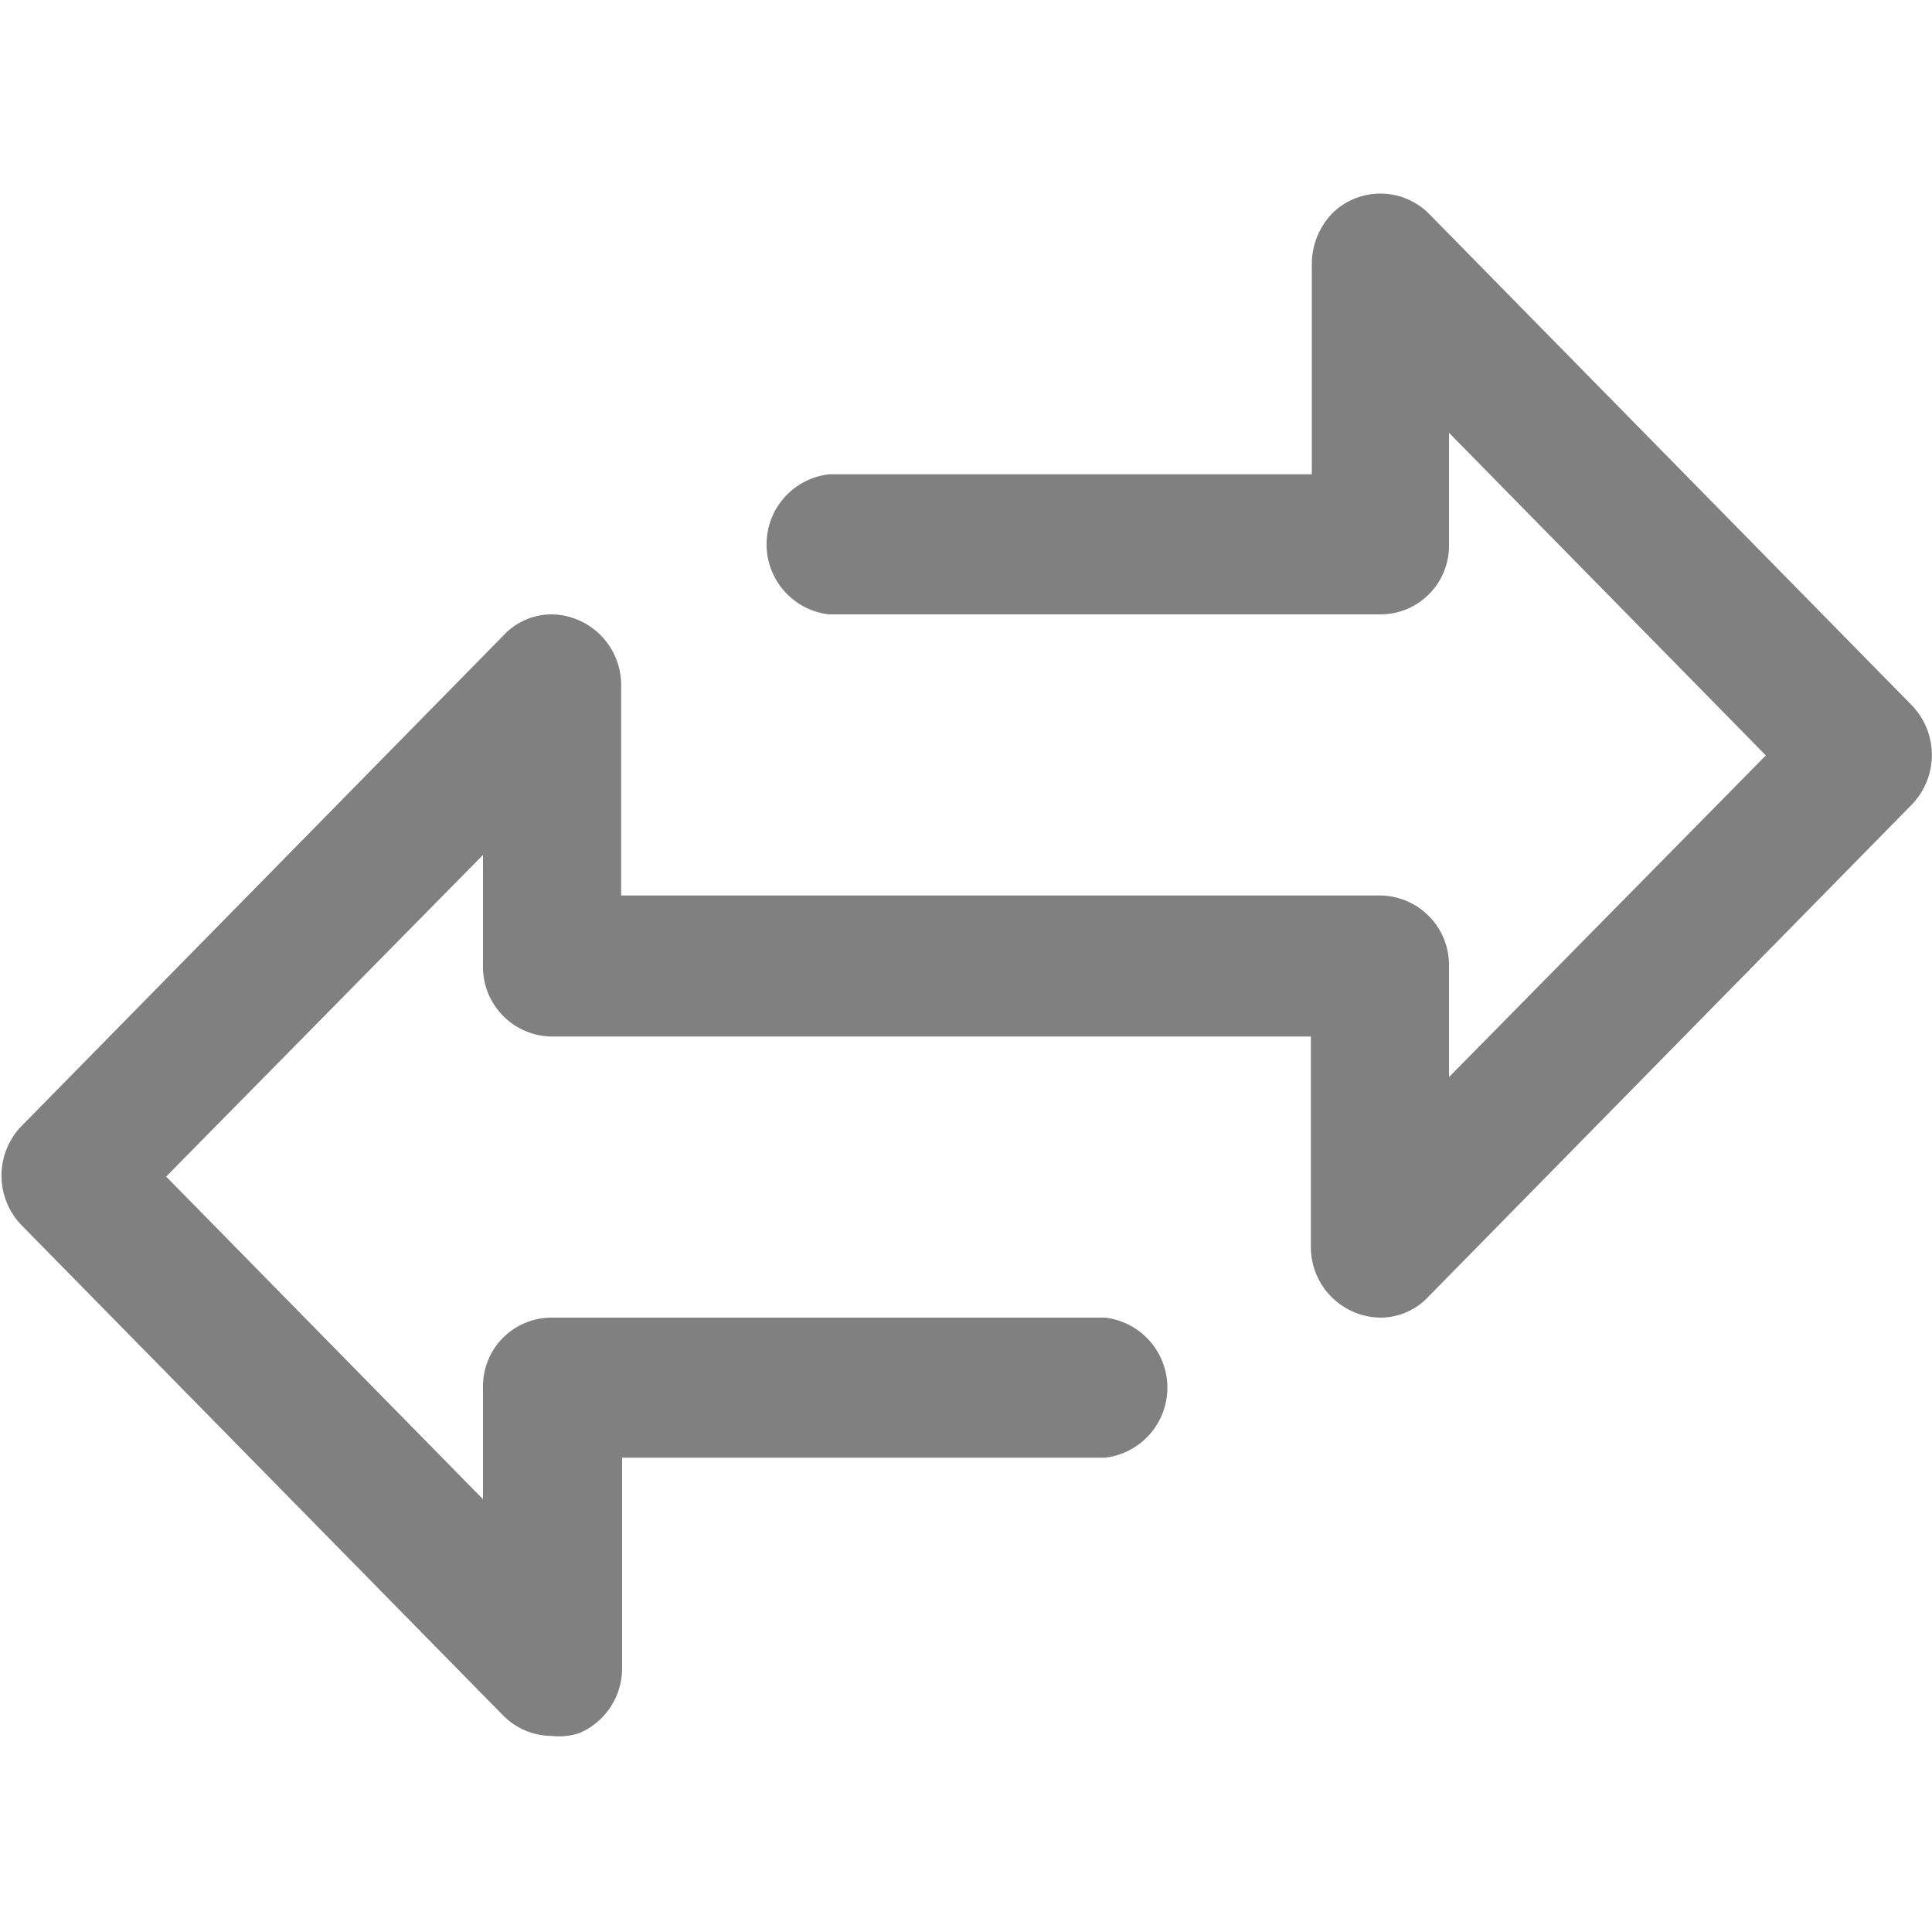 <svg id="Layer_1" data-name="Layer 1" xmlns="http://www.w3.org/2000/svg" xmlns:xlink="http://www.w3.org/1999/xlink" viewBox="0 0 20 20"><defs><style>.cls-1,.cls-2,.cls-3{fill:#f06623;}.cls-2{clip-path:url(#clip-path);}.cls-3{clip-path:url(#clip-path-2);}.cls-4,.cls-5,.cls-6{fill:gray;}.cls-5{clip-path:url(#clip-path-3);}.cls-6{clip-path:url(#clip-path-4);}.cls-7{clip-path:url(#clip-path-5);}.cls-8{clip-path:url(#clip-path-6);}.cls-9{clip-path:url(#clip-path-7);}.cls-10{clip-path:url(#clip-path-8);}</style><clipPath id="clip-path"><path class="cls-1" d="M-10.23,27.66a1.38,1.38,0,0,1-1,.38,1.42,1.42,0,0,1-1-.38,1.18,1.18,0,0,1-.4-.91,1.24,1.24,0,0,1,.4-.91,1.42,1.42,0,0,1,1-.38,1.38,1.38,0,0,1,1,.38,1.2,1.2,0,0,1,.4.91A1.18,1.18,0,0,1-10.23,27.66Z"/></clipPath><clipPath id="clip-path-2"><path class="cls-2" d="M-10.13,36l-1.11.42a3,3,0,0,1-1,.14,2,2,0,0,1-1.31-.41,1.32,1.32,0,0,1-.46-1,4.19,4.19,0,0,1,0-.5,5,5,0,0,1,.12-.58l.58-2c.05-.2.09-.38.13-.56a2.8,2.8,0,0,0,0-.48.8.8,0,0,0-.16-.55,1,1,0,0,0-.62-.15,1.47,1.47,0,0,0-.46.07l-.41.13.16-.63c.38-.15.74-.28,1.09-.39a2.93,2.93,0,0,1,1-.17,1.88,1.88,0,0,1,1.29.4,1.35,1.35,0,0,1,.45,1c0,.09,0,.25,0,.47a2.84,2.84,0,0,1-.12.62l-.57,2c0,.17-.09.35-.13.56a2.79,2.79,0,0,0-.06.48.64.64,0,0,0,.19.55,1,1,0,0,0,.63.15,1.73,1.73,0,0,0,.47-.07,2.47,2.47,0,0,0,.39-.13Z"/></clipPath><clipPath id="clip-path-3"><path class="cls-4" d="M11.77,27.66a1.38,1.38,0,0,1-1,.38,1.42,1.42,0,0,1-1-.38,1.18,1.18,0,0,1-.4-.91,1.24,1.24,0,0,1,.4-.91,1.42,1.42,0,0,1,1-.38,1.38,1.38,0,0,1,1,.38,1.2,1.2,0,0,1,.4.91A1.18,1.18,0,0,1,11.77,27.66Z"/></clipPath><clipPath id="clip-path-4"><path class="cls-5" d="M11.87,36l-1.11.42a3,3,0,0,1-1,.14,2,2,0,0,1-1.31-.41,1.32,1.32,0,0,1-.46-1,4.19,4.19,0,0,1,0-.5A5,5,0,0,1,8.18,34l.58-2c.05-.2.09-.38.13-.56a2.8,2.8,0,0,0,0-.48.8.8,0,0,0-.16-.55,1,1,0,0,0-.62-.15,1.47,1.47,0,0,0-.46.07l-.41.13.16-.63c.38-.15.74-.28,1.09-.39a2.93,2.93,0,0,1,1-.17,1.88,1.88,0,0,1,1.29.4,1.35,1.35,0,0,1,.45,1c0,.09,0,.25,0,.47a2.84,2.84,0,0,1-.12.62l-.57,2c0,.17-.09.35-.13.56a2.79,2.79,0,0,0-.06.48.64.64,0,0,0,.19.55,1,1,0,0,0,.63.15,1.73,1.73,0,0,0,.47-.07,2.47,2.47,0,0,0,.39-.13Z"/></clipPath><clipPath id="clip-path-5"><path class="cls-3" d="M-12,22a9,9,0,0,0-9,9,9,9,0,0,0,9,9,9,9,0,0,0,9-9A9,9,0,0,0-12,22Z"/></clipPath><clipPath id="clip-path-6"><rect class="cls-1" x="-1342.65" y="-659.65" width="1387.68" height="780.19"/></clipPath><clipPath id="clip-path-7"><path class="cls-6" d="M10,22a9,9,0,1,0,9,9A9,9,0,0,0,10,22Z"/></clipPath><clipPath id="clip-path-8"><rect class="cls-4" x="-1320.65" y="-659.65" width="1387.68" height="780.19"/></clipPath></defs><title>icon-accounts-off</title><path class="cls-4" d="M19.79,7.3l-5-5.09a.71.71,0,0,0-1,0,.76.76,0,0,0-.21.52V4.91h-5a.73.73,0,0,0,0,1.45h5.72A.71.71,0,0,0,15,5.64V4.48l3.28,3.34L15,11.15V10a.72.72,0,0,0-.71-.73H6.43V7.09a.73.73,0,0,0-.72-.73.68.68,0,0,0-.5.22l-5,5.09a.74.74,0,0,0,0,1l5,5.09a.71.71,0,0,0,.5.21A.67.67,0,0,0,6,17.94a.73.73,0,0,0,.44-.67V15.09h5a.73.73,0,0,0,0-1.45H5.71a.71.71,0,0,0-.71.72v1.16L1.72,12.18,5,8.85V10a.72.72,0,0,0,.71.73h7.86v2.18a.73.73,0,0,0,.72.73.68.68,0,0,0,.5-.22l5-5.09A.74.74,0,0,0,19.79,7.3Z"/><path class="cls-1" d="M-10.23,27.66a1.38,1.38,0,0,1-1,.38,1.42,1.42,0,0,1-1-.38,1.18,1.18,0,0,1-.4-.91,1.24,1.24,0,0,1,.4-.91,1.42,1.42,0,0,1,1-.38,1.38,1.38,0,0,1,1,.38,1.2,1.2,0,0,1,.4.91A1.18,1.18,0,0,1-10.23,27.66Z"/><path class="cls-1" d="M-10.13,36l-1.11.42a3,3,0,0,1-1,.14,2,2,0,0,1-1.31-.41,1.32,1.32,0,0,1-.46-1,4.19,4.19,0,0,1,0-.5,5,5,0,0,1,.12-.58l.58-2c.05-.2.09-.38.13-.56a2.8,2.8,0,0,0,0-.48.8.8,0,0,0-.16-.55,1,1,0,0,0-.62-.15,1.47,1.47,0,0,0-.46.07l-.41.13.16-.63c.38-.15.74-.28,1.09-.39a2.93,2.93,0,0,1,1-.17,1.88,1.88,0,0,1,1.29.4,1.35,1.35,0,0,1,.45,1c0,.09,0,.25,0,.47a2.84,2.84,0,0,1-.12.62l-.57,2c0,.17-.09.35-.13.56a2.79,2.79,0,0,0-.06.48.64.64,0,0,0,.19.55,1,1,0,0,0,.63.15,1.73,1.73,0,0,0,.47-.07,2.47,2.47,0,0,0,.39-.13Z"/><path class="cls-1" d="M-12,22a9,9,0,0,0-9,9,9,9,0,0,0,9,9,9,9,0,0,0,9-9A9,9,0,0,0-12,22Z"/><g class="cls-7"><rect class="cls-1" x="-1342.65" y="-659.65" width="1387.68" height="780.19"/><g class="cls-8"><rect class="cls-1" x="-26.08" y="16.92" width="28.16" height="28.16"/></g></g><path class="cls-4" d="M11.77,27.66a1.38,1.38,0,0,1-1,.38,1.42,1.42,0,0,1-1-.38,1.18,1.18,0,0,1-.4-.91,1.24,1.24,0,0,1,.4-.91,1.42,1.42,0,0,1,1-.38,1.38,1.38,0,0,1,1,.38,1.2,1.2,0,0,1,.4.91A1.18,1.18,0,0,1,11.77,27.66Z"/><path class="cls-4" d="M11.87,36l-1.11.42a3,3,0,0,1-1,.14,2,2,0,0,1-1.31-.41,1.32,1.32,0,0,1-.46-1,4.19,4.19,0,0,1,0-.5A5,5,0,0,1,8.18,34l.58-2c.05-.2.09-.38.13-.56a2.8,2.8,0,0,0,0-.48.8.8,0,0,0-.16-.55,1,1,0,0,0-.62-.15,1.47,1.47,0,0,0-.46.07l-.41.13.16-.63c.38-.15.74-.28,1.09-.39a2.93,2.93,0,0,1,1-.17,1.88,1.88,0,0,1,1.29.4,1.35,1.35,0,0,1,.45,1c0,.09,0,.25,0,.47a2.84,2.84,0,0,1-.12.62l-.57,2c0,.17-.09.35-.13.56a2.79,2.79,0,0,0-.06.48.64.64,0,0,0,.19.55,1,1,0,0,0,.63.15,1.73,1.73,0,0,0,.47-.07,2.47,2.47,0,0,0,.39-.13Z"/><path class="cls-4" d="M10,22a9,9,0,1,0,9,9A9,9,0,0,0,10,22Z"/><g class="cls-9"><rect class="cls-4" x="-1320.65" y="-659.65" width="1387.68" height="780.19"/><g class="cls-10"><rect class="cls-4" x="-4.08" y="16.92" width="28.16" height="28.16"/></g></g></svg>